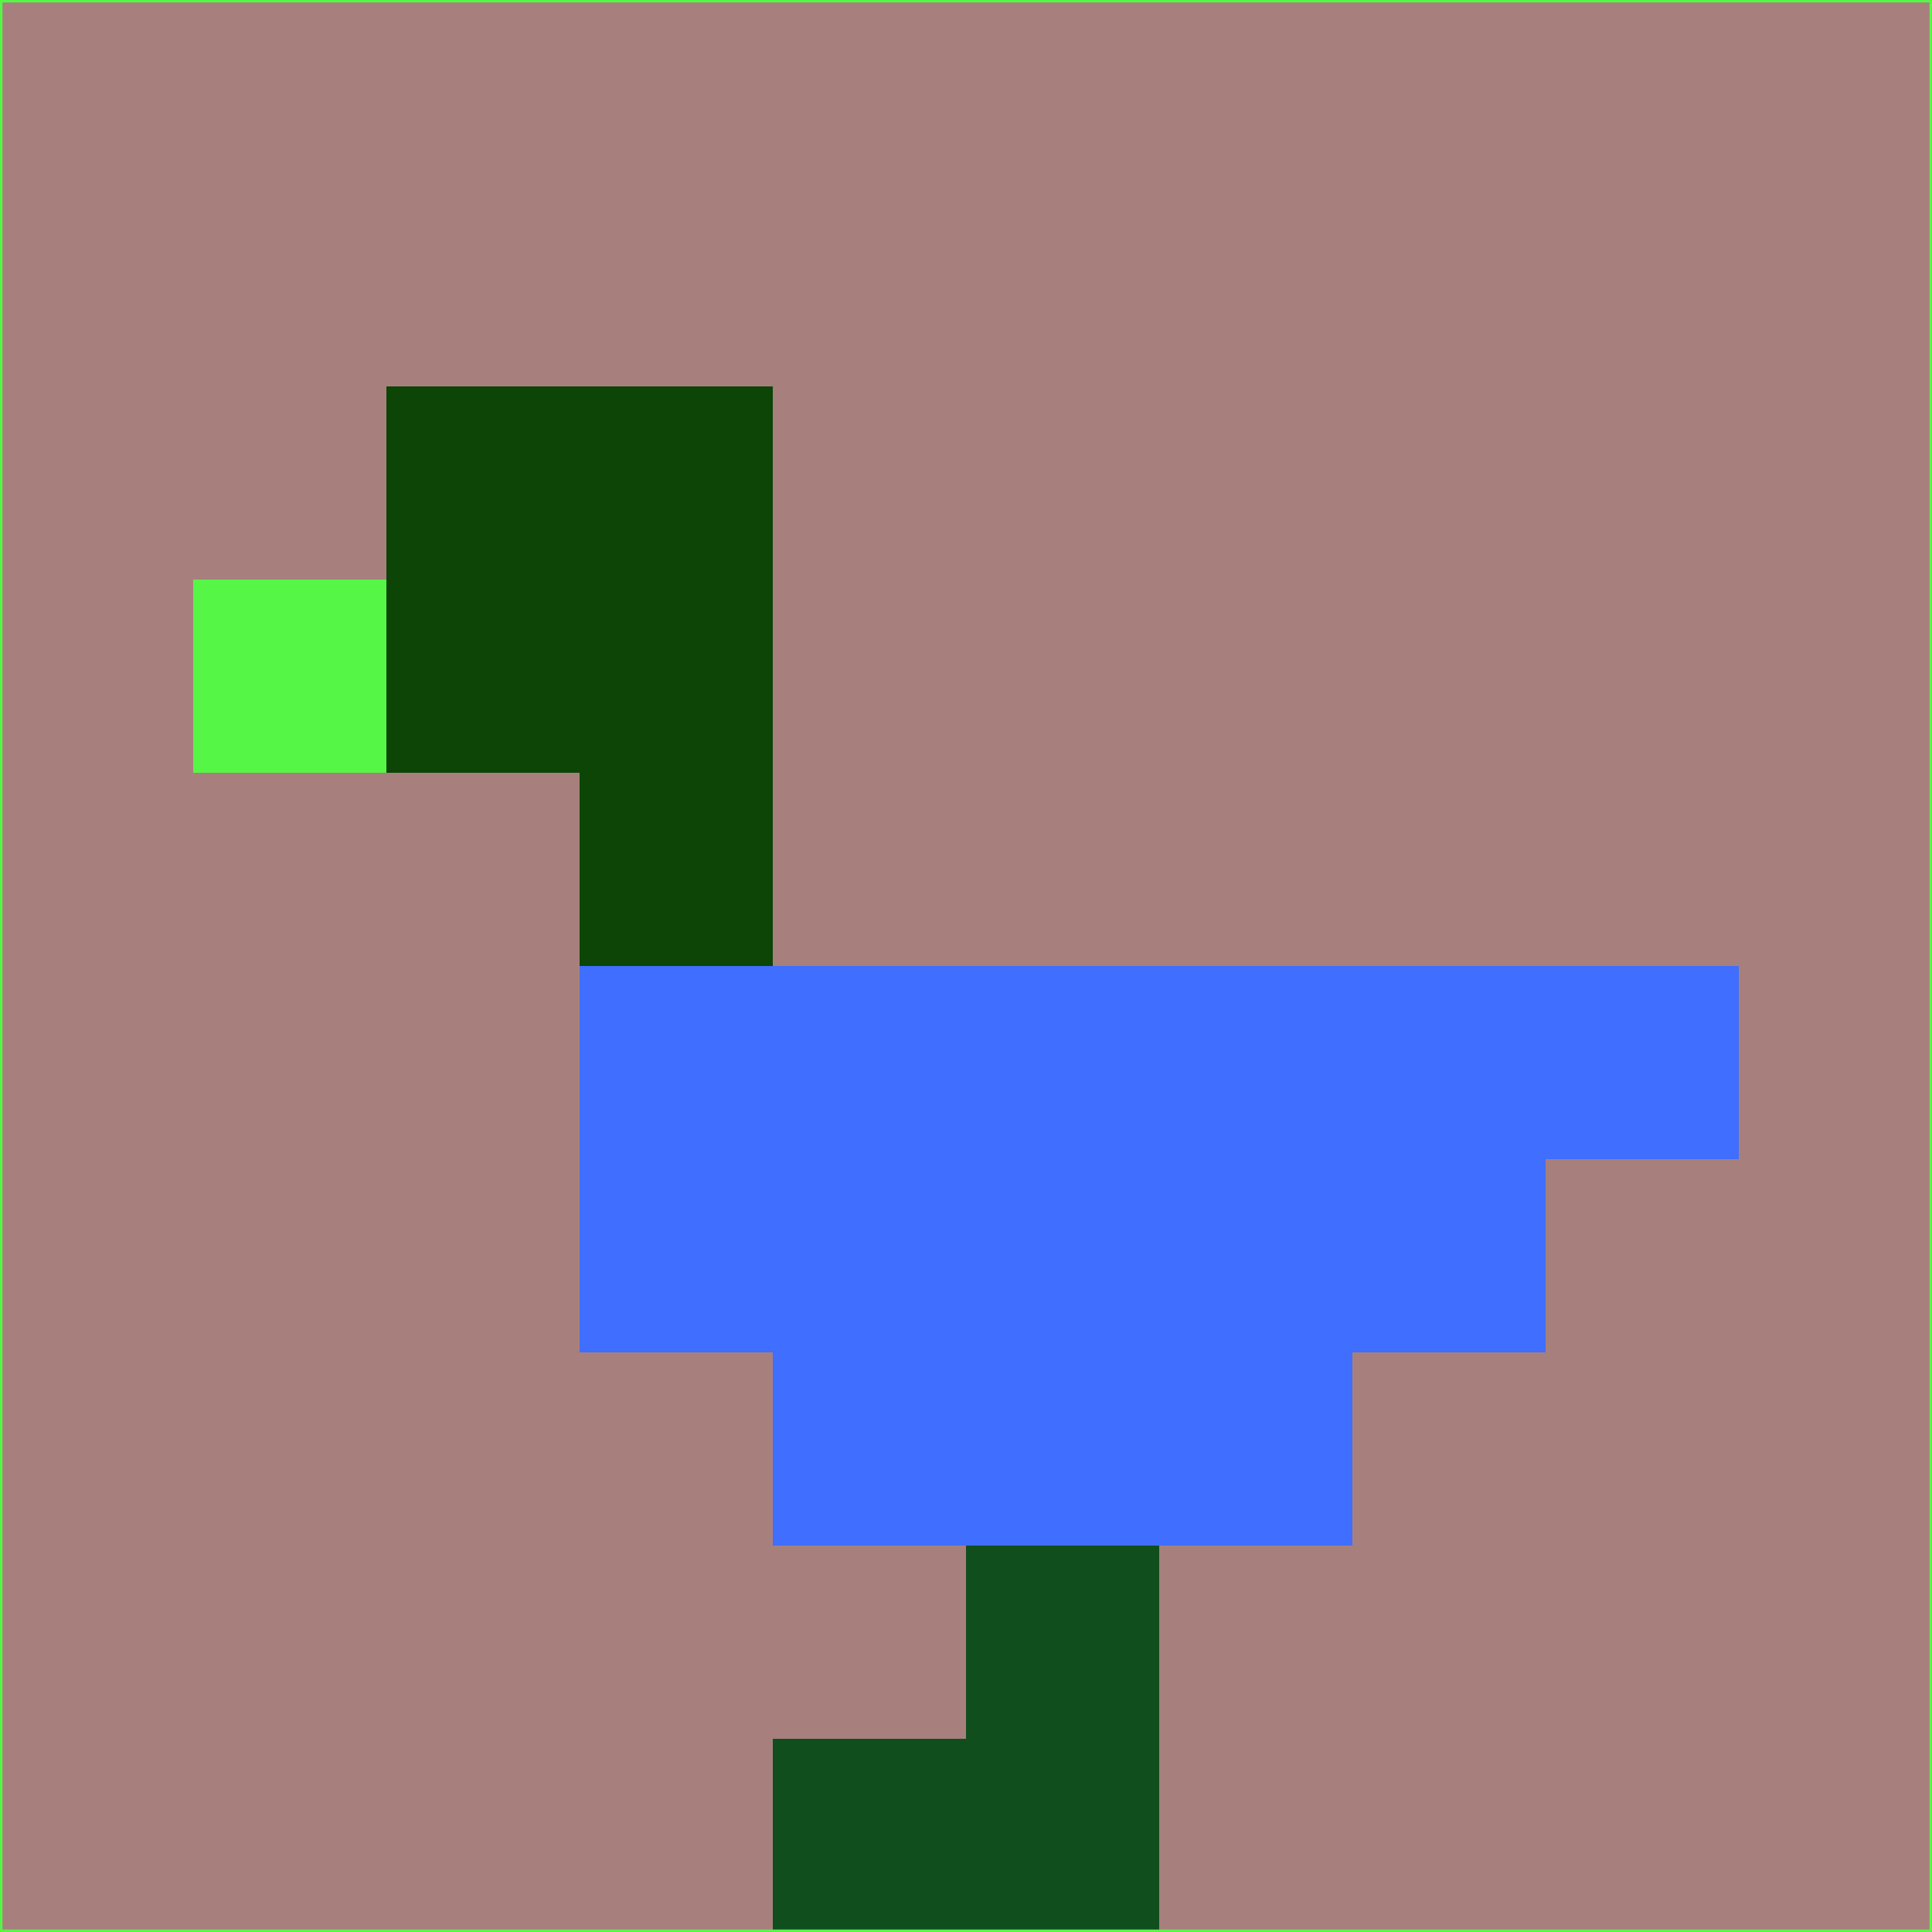 <svg xmlns="http://www.w3.org/2000/svg" version="1.1" width="785" height="785">
  <title>'goose-pfp-694263' by Dmitri Cherniak (Cyberpunk Edition)</title>
  <desc>
    seed=503102
    backgroundColor=#a7807d
    padding=20
    innerPadding=0
    timeout=500
    dimension=1
    border=false
    Save=function(){return n.handleSave()}
    frame=12

    Rendered at 2024-09-15T22:37:00.863Z
    Generated in 1ms
    Modified for Cyberpunk theme with new color scheme
  </desc>
  <defs/>
  <rect width="100%" height="100%" fill="#a7807d"/>
  <g>
    <g id="0-0">
      <rect x="0" y="0" height="785" width="785" fill="#a7807d"/>
      <g>
        <!-- Neon blue -->
        <rect id="0-0-2-2-2-2" x="157" y="157" width="157" height="157" fill="#0d4506"/>
        <rect id="0-0-3-2-1-4" x="235.5" y="157" width="78.5" height="314" fill="#0d4506"/>
        <!-- Electric purple -->
        <rect id="0-0-4-5-5-1" x="314" y="392.5" width="392.5" height="78.5" fill="#406eff"/>
        <rect id="0-0-3-5-5-2" x="235.5" y="392.5" width="392.5" height="157" fill="#406eff"/>
        <rect id="0-0-4-5-3-3" x="314" y="392.5" width="235.5" height="235.5" fill="#406eff"/>
        <!-- Neon pink -->
        <rect id="0-0-1-3-1-1" x="78.5" y="235.5" width="78.5" height="78.5" fill="#56f647"/>
        <!-- Cyber yellow -->
        <rect id="0-0-5-8-1-2" x="392.5" y="628" width="78.5" height="157" fill="#114e1d"/>
        <rect id="0-0-4-9-2-1" x="314" y="706.5" width="157" height="78.5" fill="#114e1d"/>
      </g>
      <rect x="0" y="0" stroke="#56f647" stroke-width="2" height="785" width="785" fill="none"/>
    </g>
  </g>
  <script xmlns=""/>
</svg>